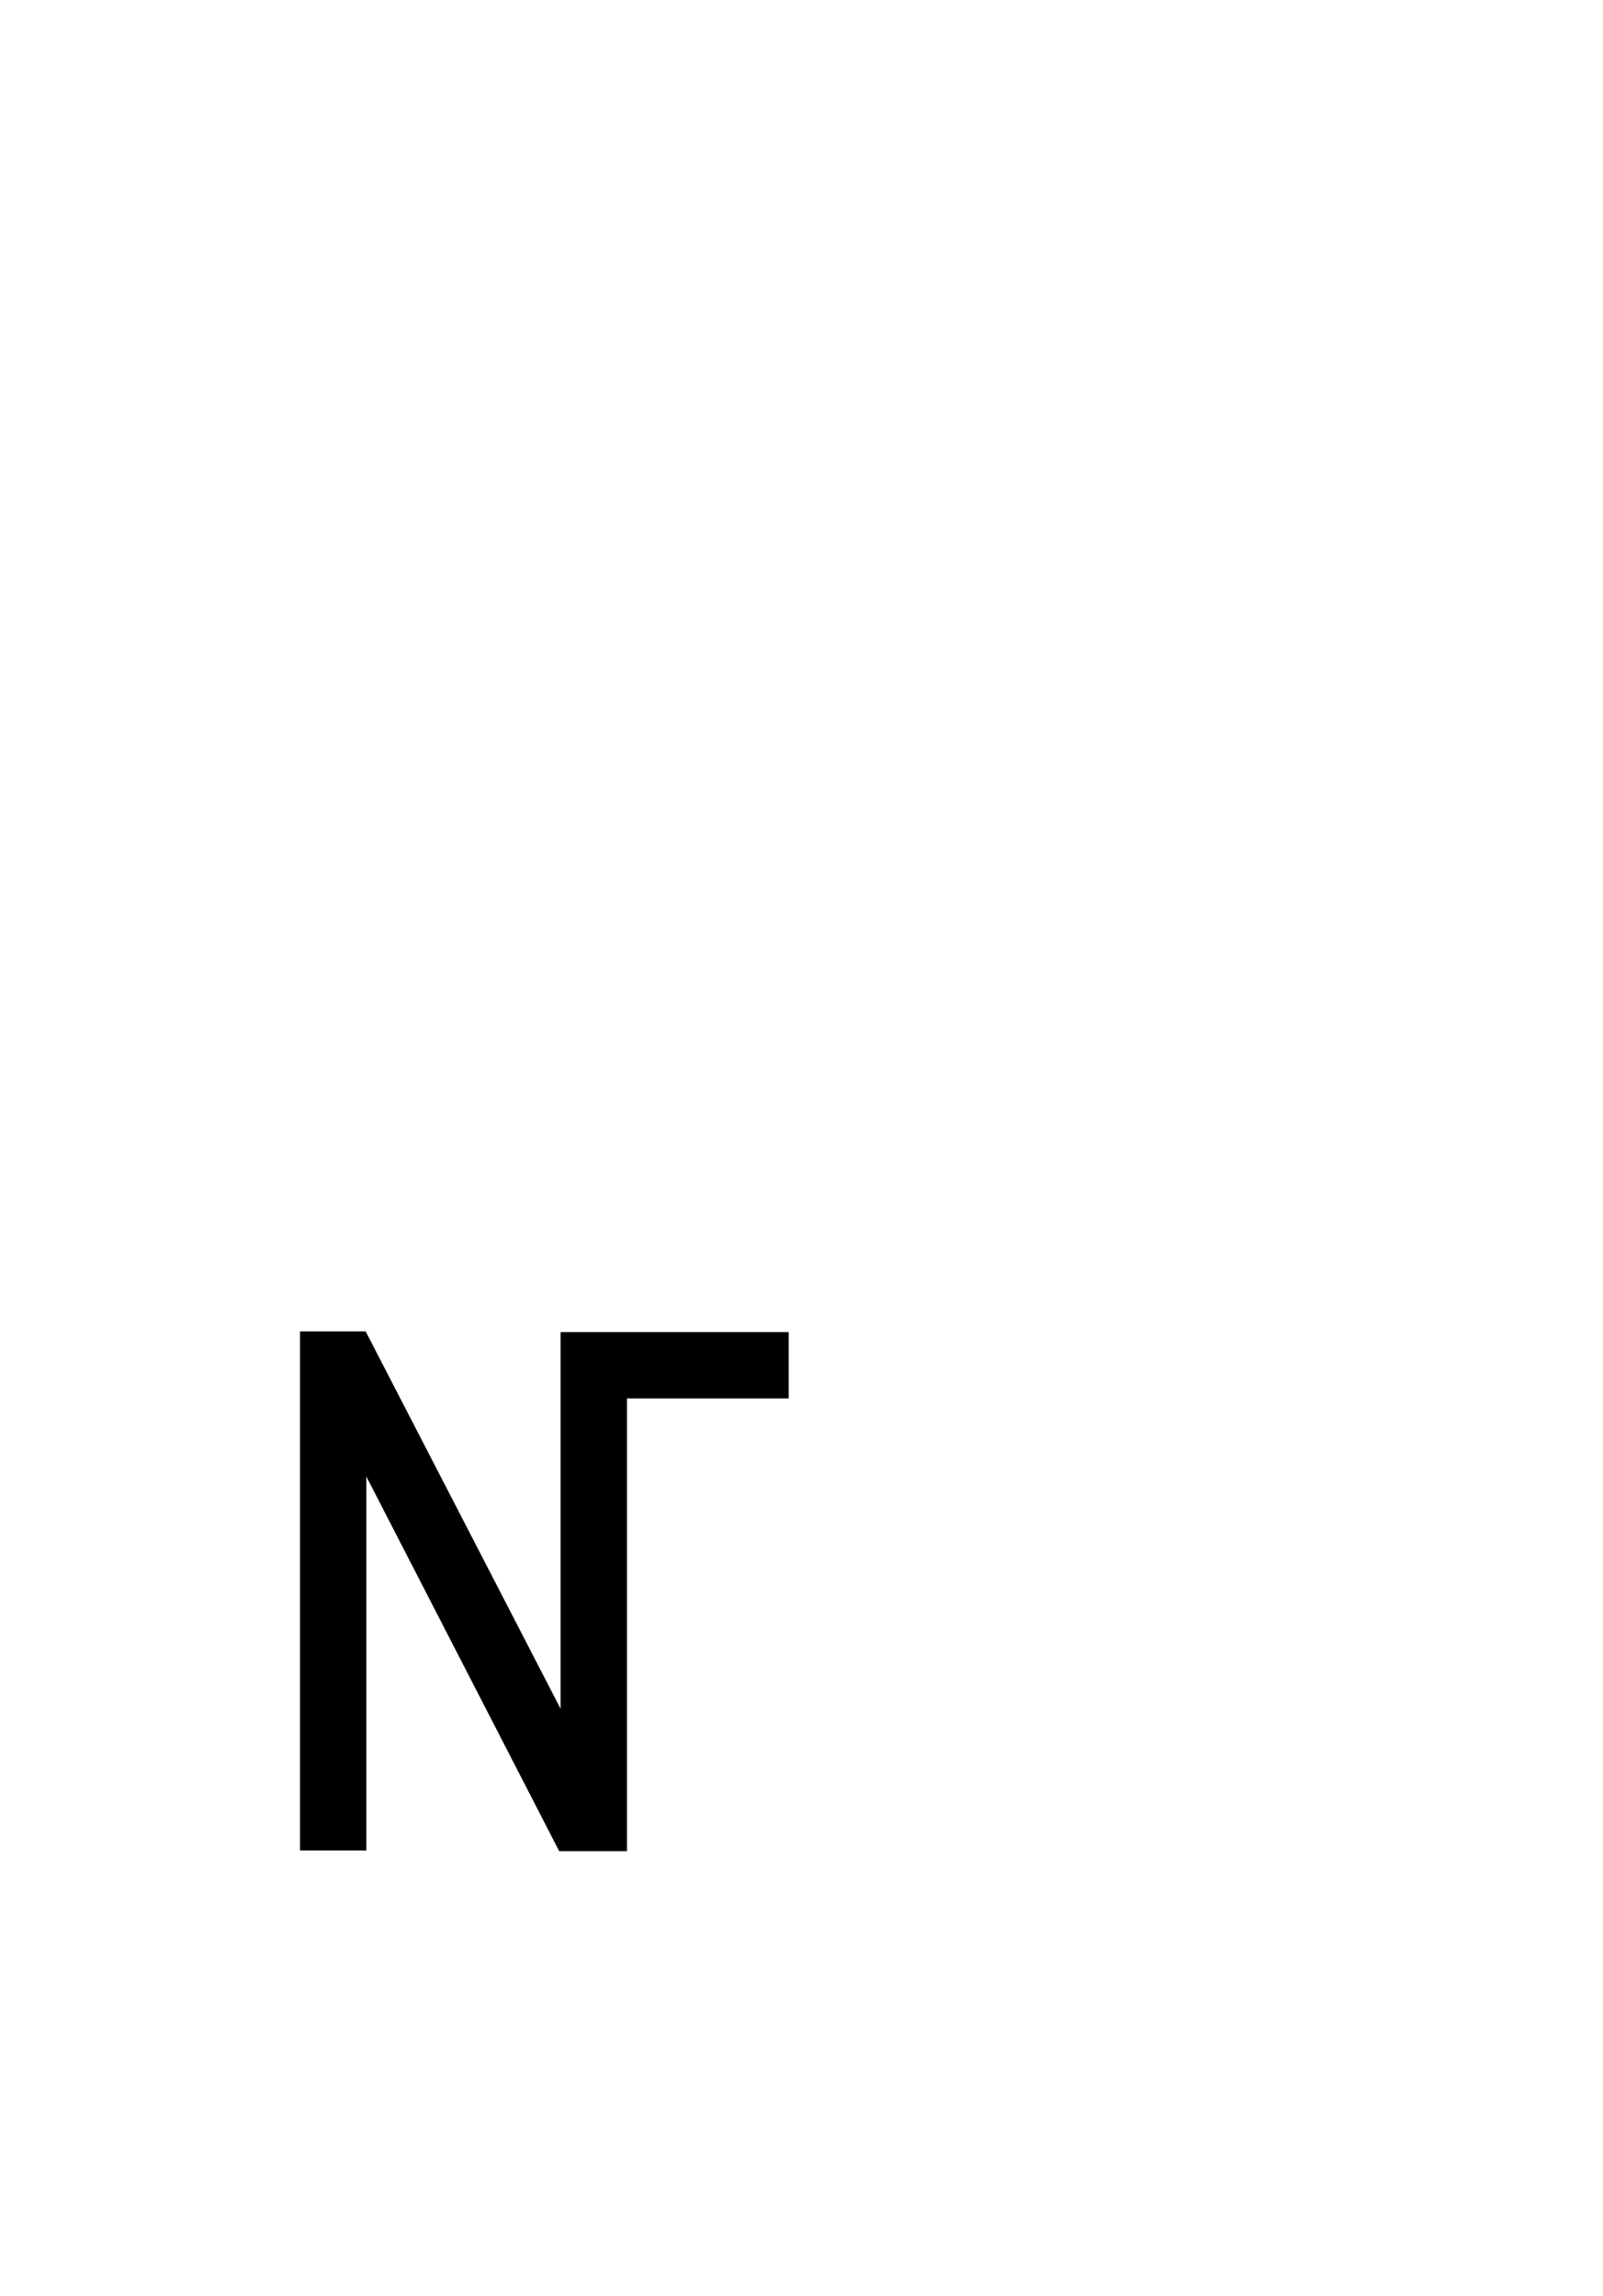 <?xml version="1.0" standalone="no"?>
<svg
    xmlns="http://www.w3.org/2000/svg"
    viewBox="-434 -1992 2319 1951"
    width="2753"
    height="3943"
    >
    <g transform="matrix(1 0 0 -1 0 0)">
        <path style="fill: #000000" d="M707 750v-96h-234v-655h-98l-279 542v-541h-96v751h95l282 -546v545h330z" />
    </g>
</svg>
